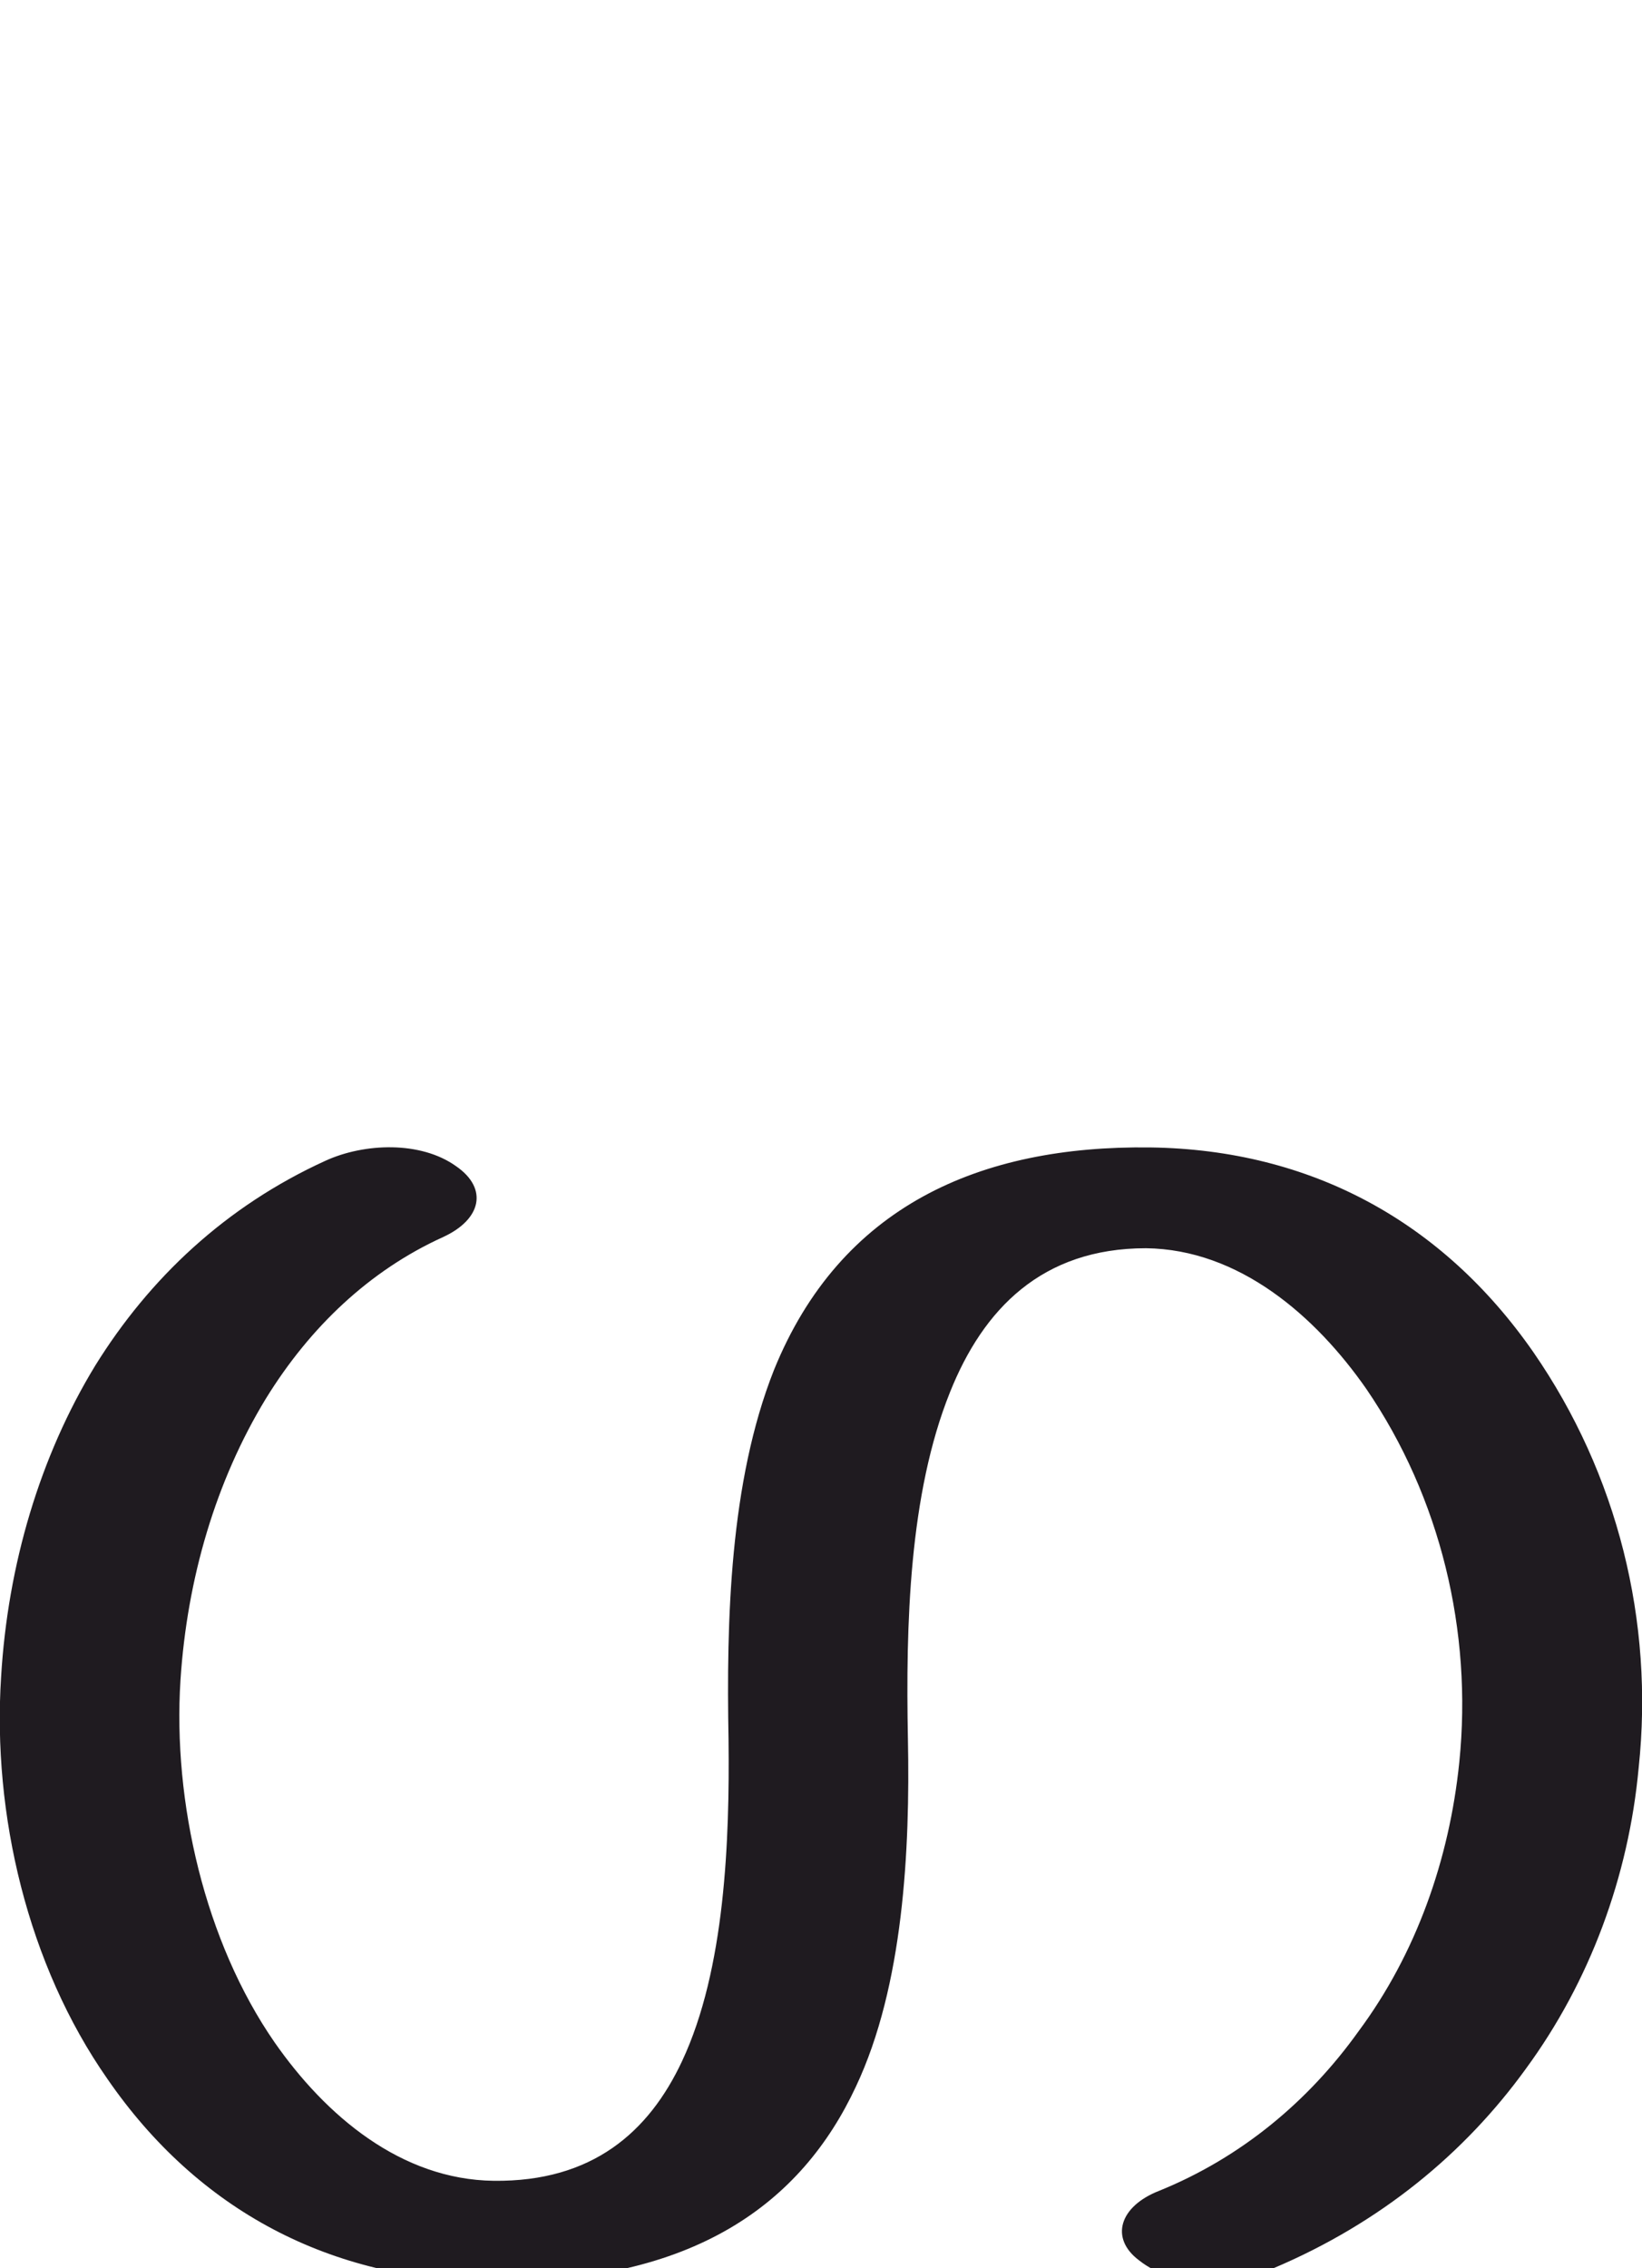 <?xml version="1.0" encoding="UTF-8"?>
<!DOCTYPE svg PUBLIC "-//W3C//DTD SVG 1.1//EN" "http://www.w3.org/Graphics/SVG/1.1/DTD/svg11.dtd">
<!-- Creator: CorelDRAW X8 -->
<svg xmlns="http://www.w3.org/2000/svg" xml:space="preserve" width="1483px" height="2048px" version="1.1" style="shape-rendering:geometricPrecision; text-rendering:geometricPrecision; image-rendering:optimizeQuality; fill-rule:evenodd; clip-rule:evenodd"
viewBox="0 0 1483 2048"
 xmlns:xlink="http://www.w3.org/1999/xlink">
 <defs>
  <style type="text/css">
   <![CDATA[
    .fil0 {fill:#1F1B20;fill-rule:nonzero}
   ]]>
  </style>
 </defs>
 <g id="Layer_x0020_1">
  <path class="fil0" d="M1029 2041c-27,-20 -18,-49 18,-63 74,-30 135,-81 180,-144 52,-70 82,-155 91,-243 12,-118 -17,-239 -84,-337 -46,-66 -115,-126 -199,-127 -94,0 -147,55 -177,130 -37,92 -40,210 -38,313 2,100 -4,223 -47,314 -49,105 -146,178 -330,176 -144,-1 -264,-64 -346,-183 -72,-103 -104,-239 -96,-363 6,-101 35,-199 85,-281 49,-79 118,-144 208,-185 35,-16 86,-18 118,5 29,20 23,48 -12,64 -66,30 -120,81 -160,146 -45,74 -71,162 -77,254 -7,110 22,236 85,327 46,66 114,124 198,125 89,1 140,-44 170,-108 39,-83 43,-200 42,-290 -2,-108 1,-233 41,-334 60,-148 186,-203 340,-201 145,2 264,67 346,185 76,110 109,243 95,375 -9,98 -44,193 -102,272 -55,76 -131,139 -228,180 -36,15 -88,19 -121,-7z"/>
 </g>
</svg>
